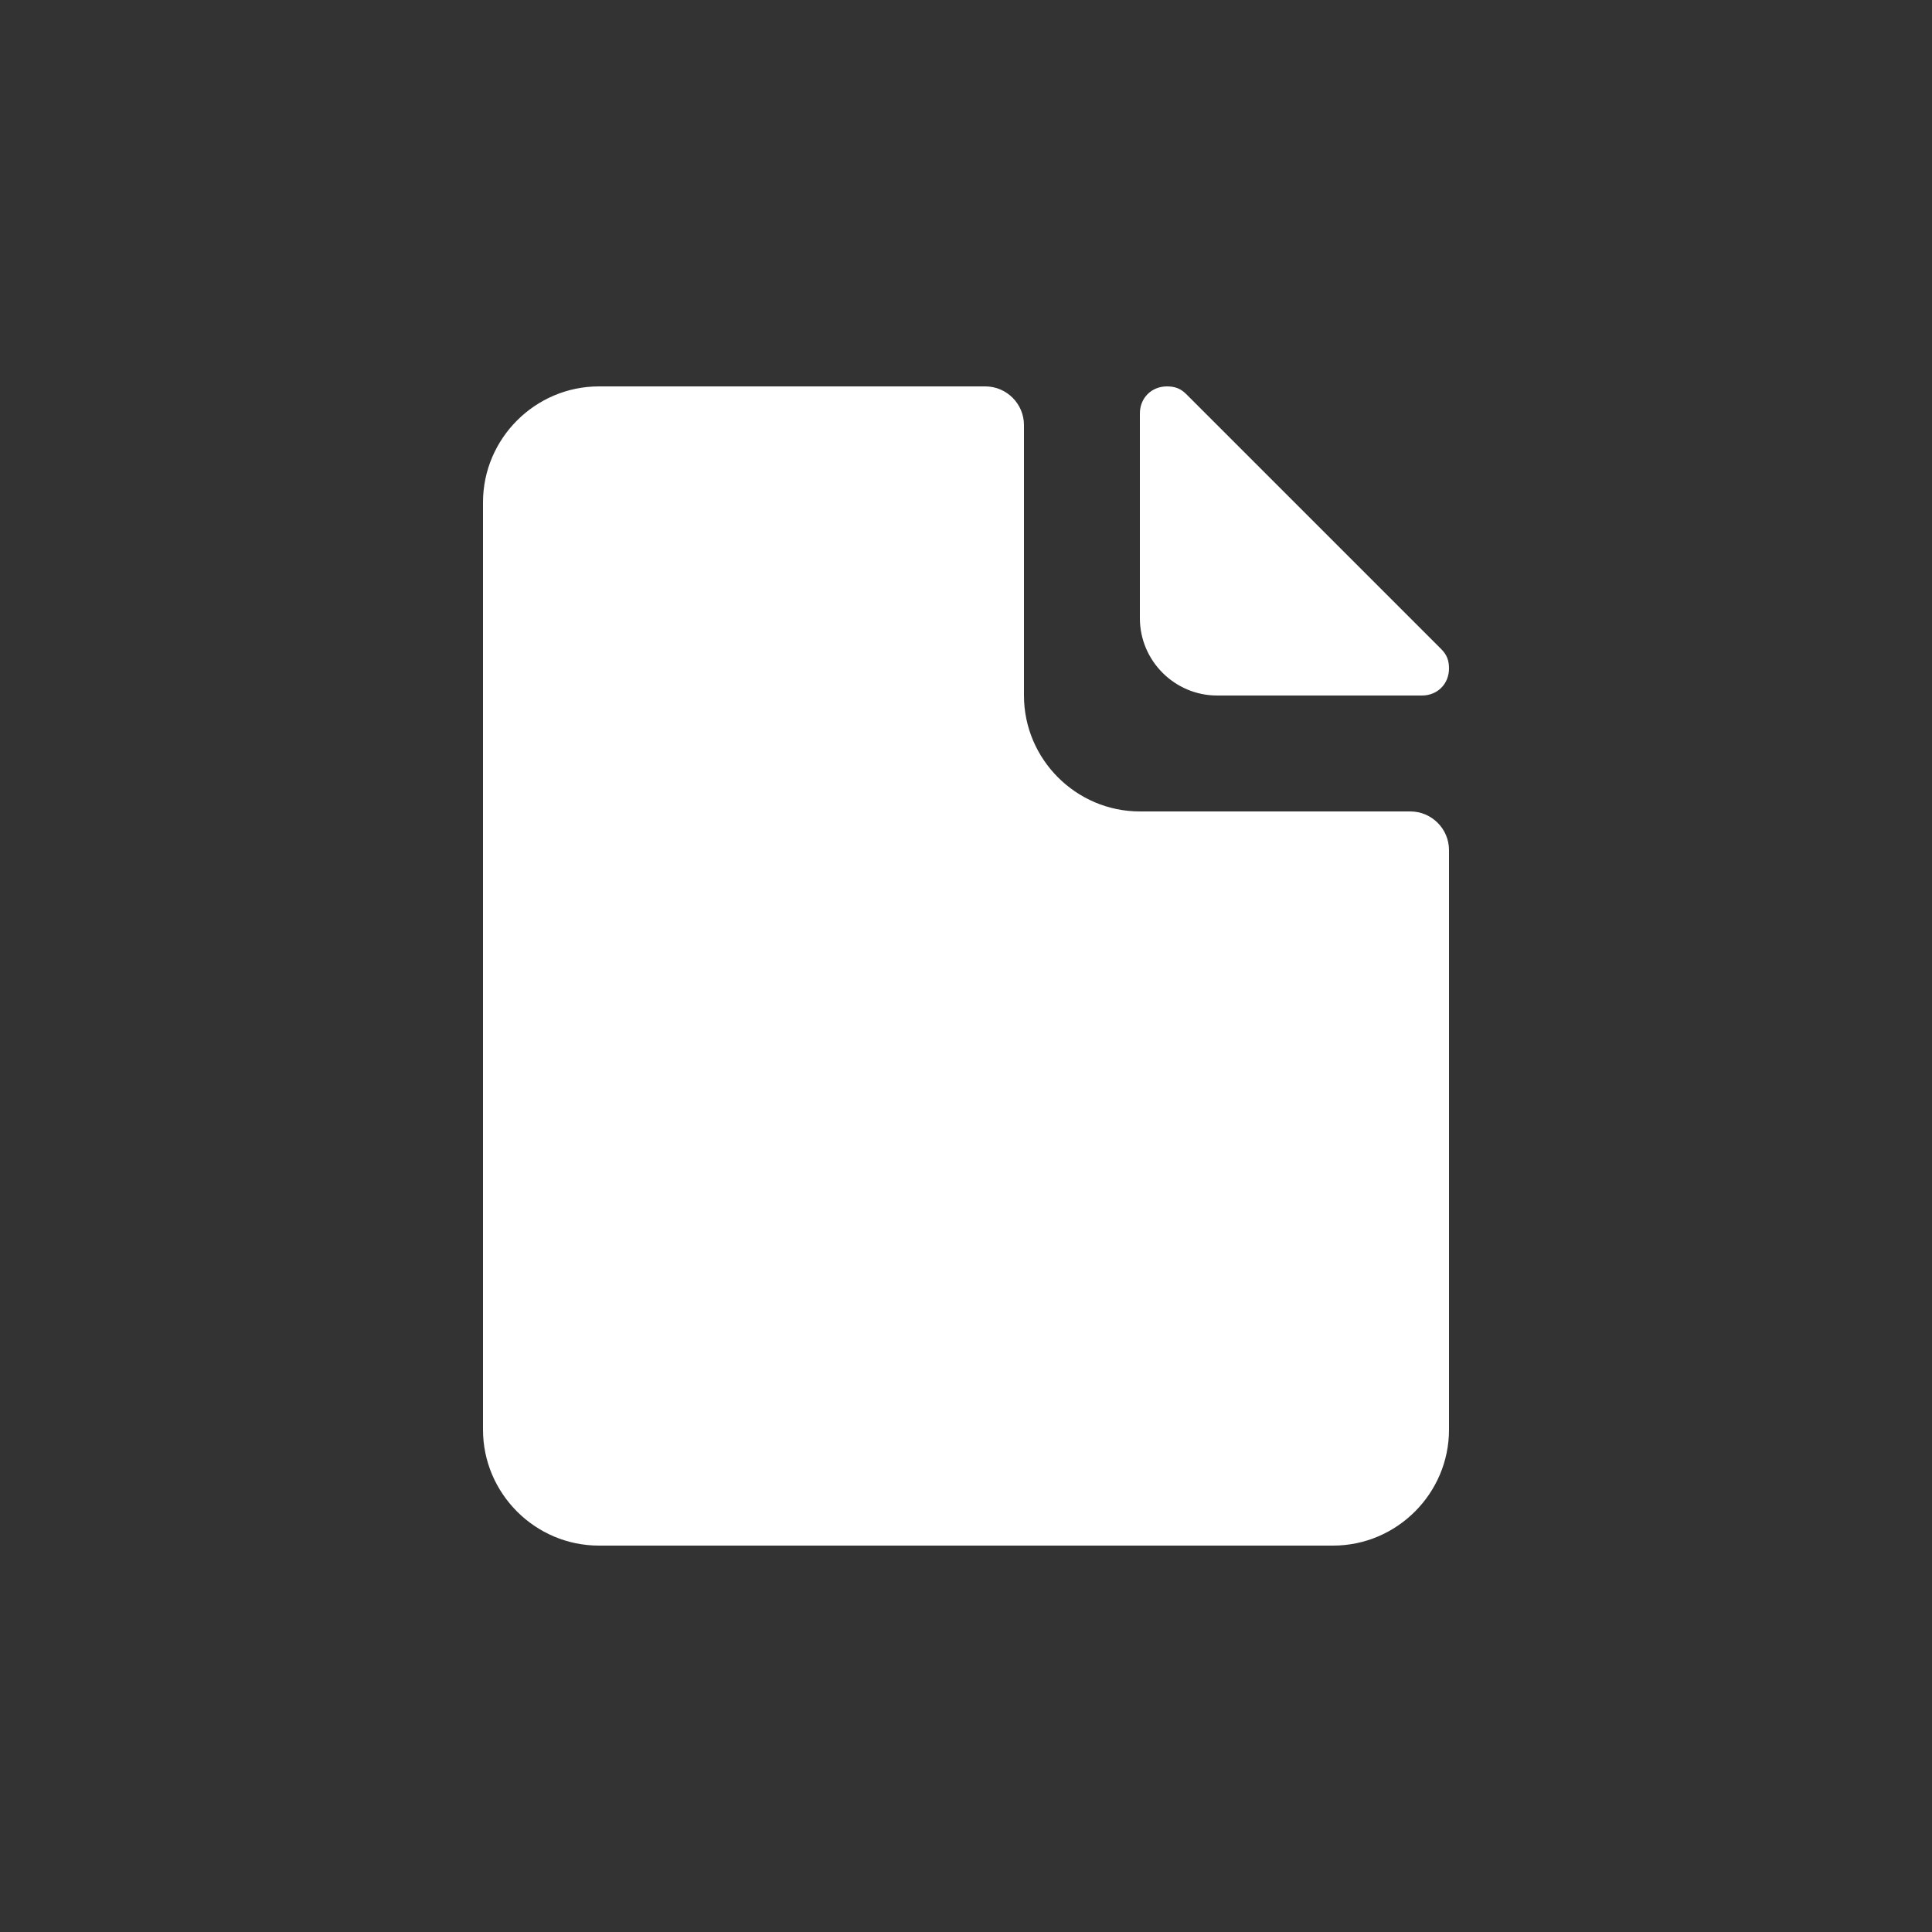 <?xml version="1.0"?><svg xmlns="http://www.w3.org/2000/svg" width="60" height="60" viewBox="0 0 100 100"><rect x="0" y="0" width="100" height="100" fill="#333333" stroke="none"/><path fill="#fff" d="m73 42h-14c-3.3 0-6-2.7-6-6v-14c0-1.1-0.9-2-2-2h-20c-3.3 0-6 2.7-6 6v48c0 3.3 2.7 6 6 6h38c3.3 0 6-2.7 6-6v-30c0-1.1-0.9-2-2-2z m1.6-8.4l-13.2-13.2c-0.3-0.3-0.6-0.4-1-0.4-0.8 0-1.4 0.6-1.4 1.4v10.6c0 2.2 1.8 4 4 4h10.6c0.8 0 1.4-0.6 1.4-1.4 0-0.4-0.1-0.7-0.4-1z"></path></svg>